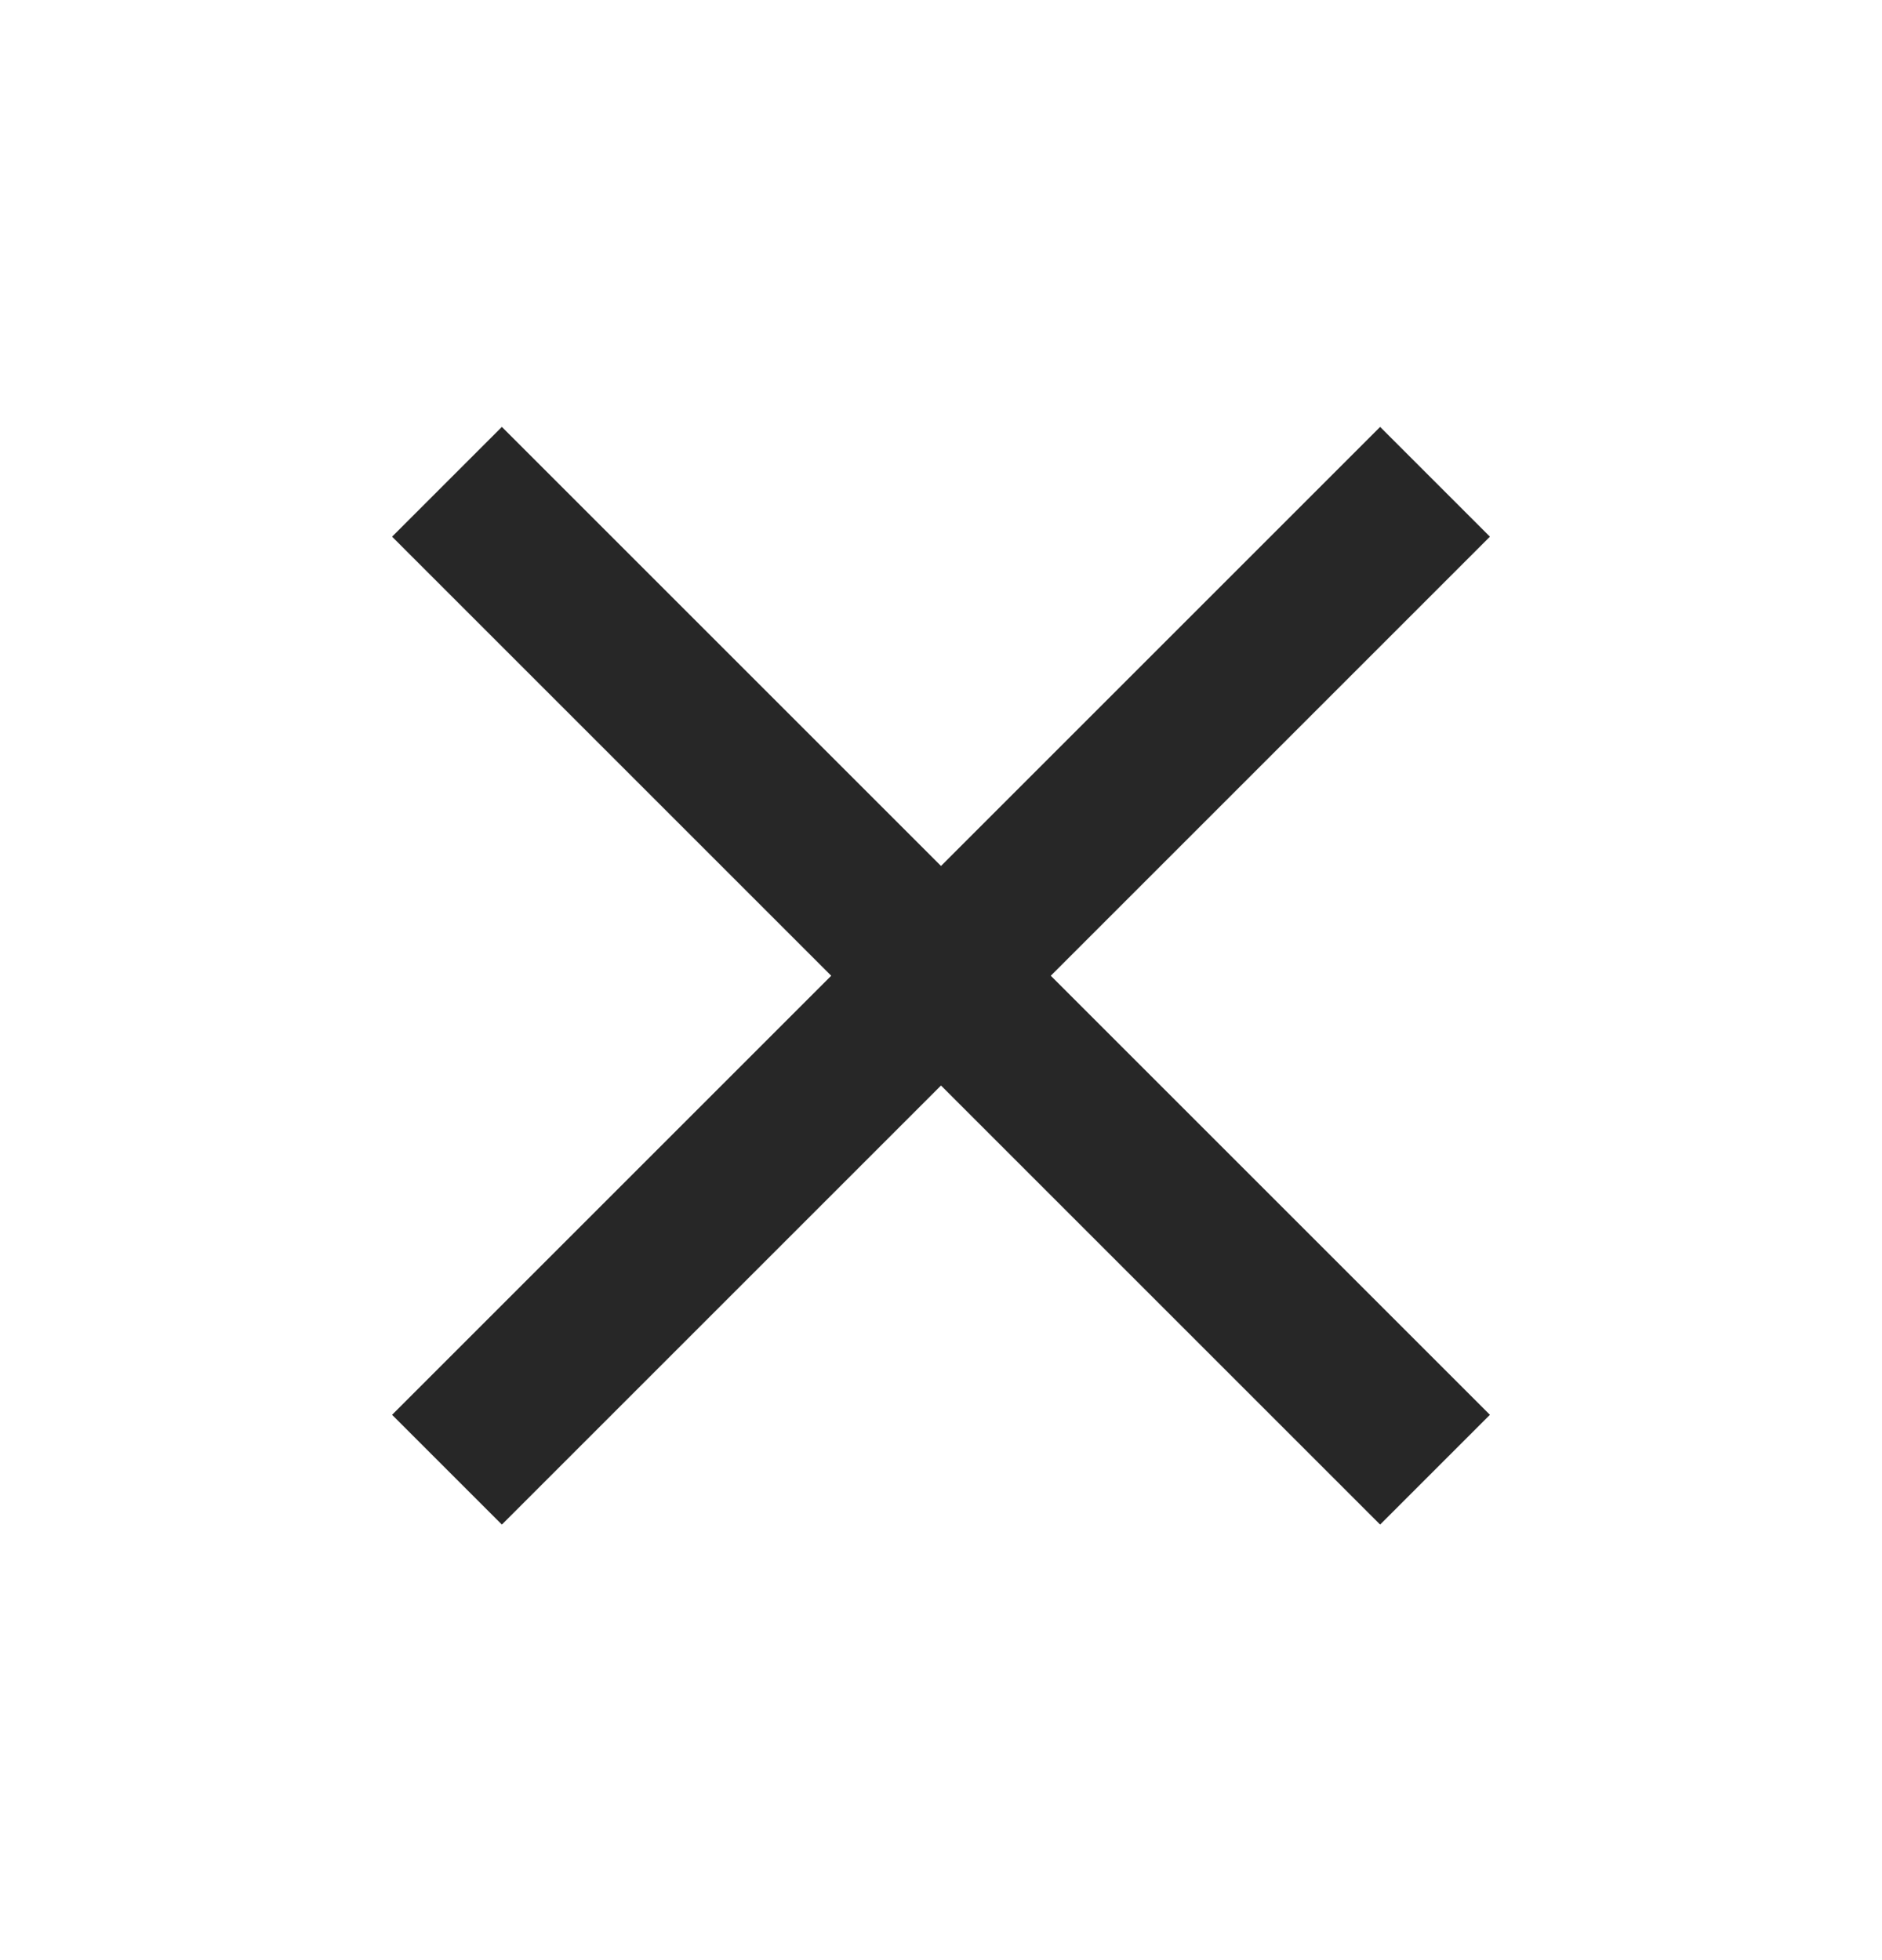 <svg width="24" height="25" viewBox="0 0 24 25" fill="none" xmlns="http://www.w3.org/2000/svg">
    <mask id="mask0_2669_8474" style="mask-type:alpha" maskUnits="userSpaceOnUse" x="0" y="0"
        width="24" height="25">
        <rect y="0.445" width="24" height="24" fill="#D9D9D9" />
    </mask>
    <g mask="url(#mask0_2669_8474)">
        <path
            d="M6.4 19.445L5 18.045L10.6 12.445L5 6.845L6.4 5.445L12 11.045L17.6 5.445L19 6.845L13.4 12.445L19 18.045L17.6 19.445L12 13.845L6.4 19.445Z"
            fill="#272727" />
    </g>
</svg>